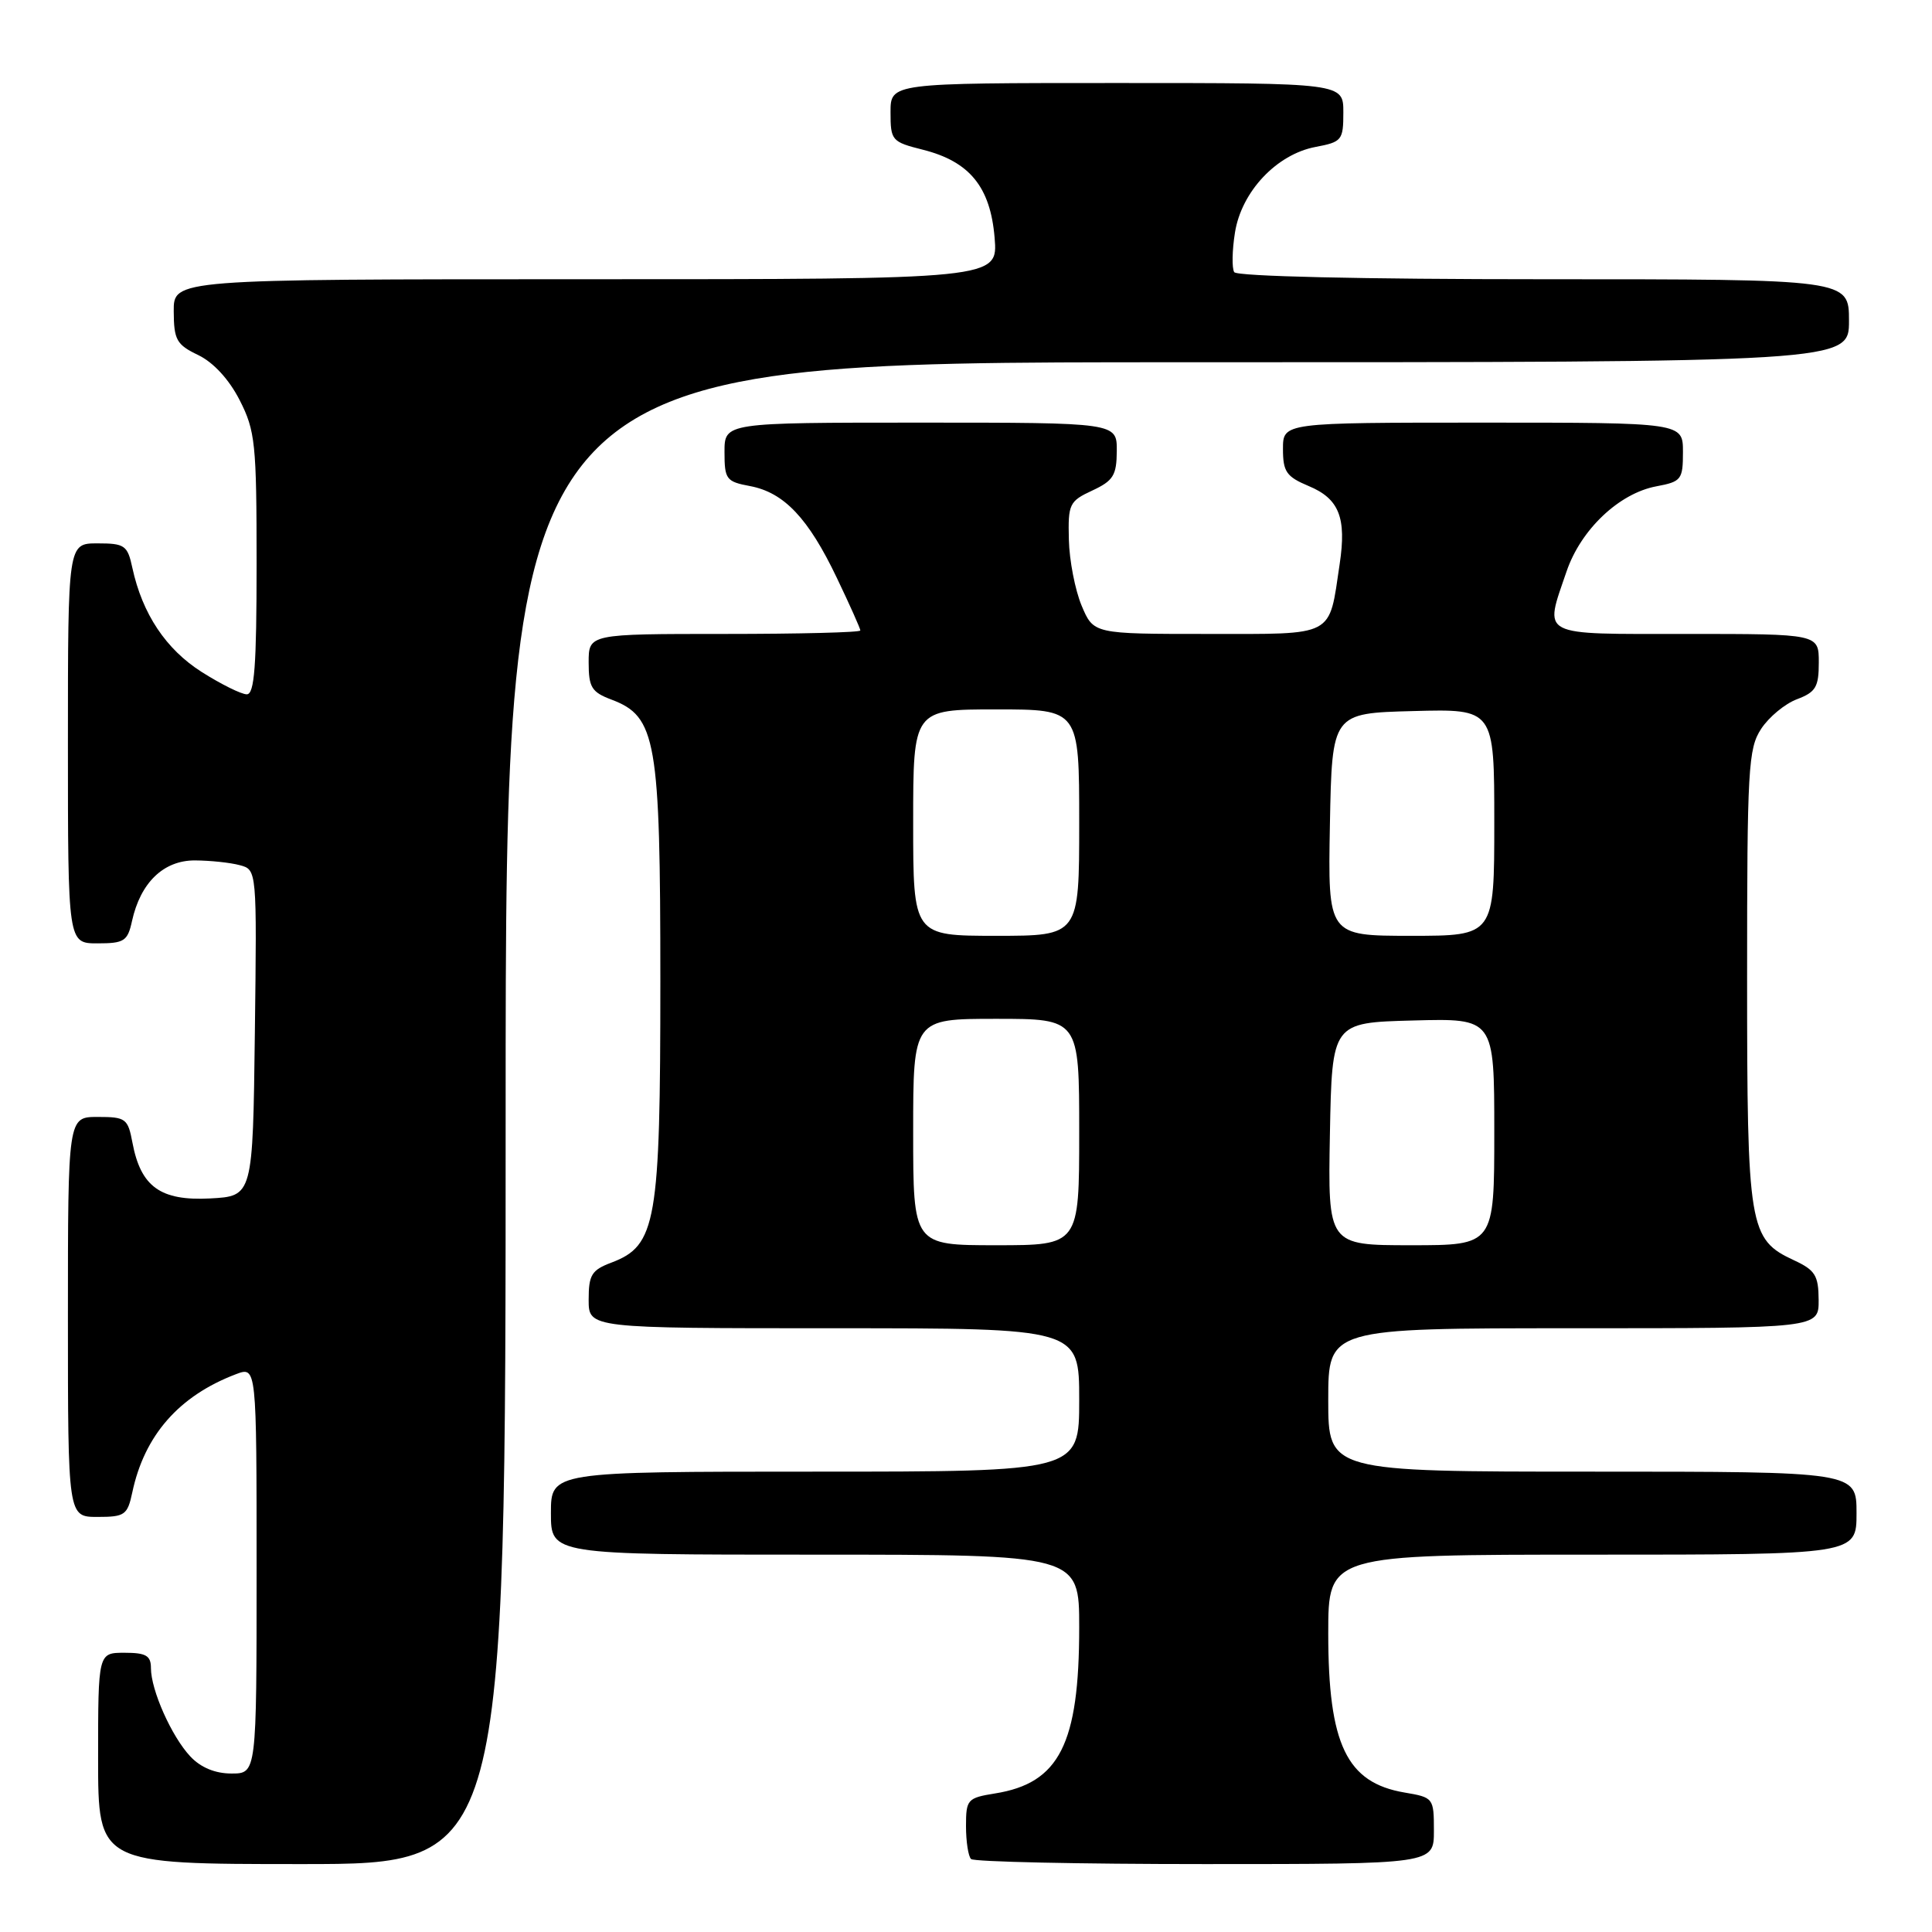 <?xml version="1.0" encoding="UTF-8" standalone="no"?>
<!DOCTYPE svg PUBLIC "-//W3C//DTD SVG 1.1//EN" "http://www.w3.org/Graphics/SVG/1.1/DTD/svg11.dtd" >
<svg xmlns="http://www.w3.org/2000/svg" xmlns:xlink="http://www.w3.org/1999/xlink" version="1.1" viewBox="0 0 256 256">
 <g >
 <path fill="currentColor"
d=" M 67.00 147.50 C 67.00 48.00 67.00 48.00 156.00 48.00 C 245.00 48.00 245.00 48.00 245.00 42.50 C 245.00 37.00 245.00 37.00 204.56 37.00 C 180.42 37.00 163.88 36.62 163.54 36.06 C 163.22 35.54 163.26 33.18 163.64 30.81 C 164.50 25.39 169.16 20.44 174.32 19.47 C 177.81 18.81 178.00 18.58 178.00 14.89 C 178.00 11.00 178.00 11.00 148.00 11.00 C 118.00 11.00 118.00 11.00 118.00 14.88 C 118.00 18.62 118.16 18.80 122.29 19.84 C 128.48 21.40 131.23 24.77 131.79 31.49 C 132.25 37.00 132.25 37.00 77.62 37.00 C 23.00 37.00 23.00 37.00 23.02 41.25 C 23.04 45.04 23.39 45.67 26.27 47.05 C 28.28 48.02 30.35 50.27 31.75 53.01 C 33.83 57.08 34.00 58.76 34.00 74.71 C 34.00 88.26 33.72 92.00 32.70 92.00 C 31.98 92.00 29.30 90.67 26.74 89.05 C 21.99 86.04 18.86 81.34 17.54 75.25 C 16.90 72.26 16.53 72.00 12.92 72.00 C 9.00 72.00 9.00 72.00 9.00 98.50 C 9.00 125.00 9.00 125.00 12.92 125.00 C 16.45 125.00 16.91 124.71 17.49 122.05 C 18.61 116.95 21.67 114.00 25.82 114.01 C 27.85 114.02 30.52 114.30 31.77 114.64 C 34.04 115.24 34.04 115.24 33.77 136.87 C 33.50 158.50 33.50 158.50 27.83 158.80 C 21.27 159.14 18.65 157.26 17.55 151.41 C 16.95 148.21 16.66 148.00 12.95 148.00 C 9.00 148.00 9.00 148.00 9.00 174.50 C 9.00 201.00 9.00 201.00 12.92 201.00 C 16.54 201.00 16.89 200.75 17.53 197.75 C 19.13 190.19 23.71 184.96 31.26 182.09 C 34.00 181.05 34.00 181.05 34.00 208.02 C 34.00 235.00 34.00 235.00 30.67 235.00 C 28.51 235.00 26.60 234.21 25.22 232.74 C 22.74 230.10 20.00 223.95 20.00 221.03 C 20.00 219.38 19.35 219.00 16.50 219.00 C 13.00 219.00 13.00 219.00 13.00 233.00 C 13.00 247.00 13.00 247.00 40.00 247.00 C 67.00 247.00 67.00 247.00 67.00 147.50 Z  M 190.00 242.59 C 190.00 238.24 189.94 238.17 186.11 237.52 C 178.43 236.22 176.00 231.15 176.00 216.43 C 176.00 206.00 176.00 206.00 211.00 206.00 C 246.00 206.00 246.00 206.00 246.00 200.50 C 246.00 195.00 246.00 195.00 211.00 195.00 C 176.00 195.00 176.00 195.00 176.00 185.50 C 176.00 176.00 176.00 176.00 208.50 176.00 C 241.00 176.00 241.00 176.00 240.98 172.25 C 240.96 169.01 240.52 168.30 237.73 167.00 C 231.74 164.22 231.50 162.75 231.50 129.46 C 231.50 101.87 231.65 99.18 233.36 96.58 C 234.38 95.02 236.51 93.25 238.11 92.65 C 240.60 91.71 241.00 91.03 241.00 87.78 C 241.00 84.00 241.00 84.00 223.50 84.00 C 203.69 84.00 204.60 84.47 207.58 75.71 C 209.47 70.17 214.54 65.36 219.48 64.44 C 222.79 63.82 223.00 63.55 223.00 59.89 C 223.00 56.00 223.00 56.00 196.50 56.00 C 170.00 56.00 170.00 56.00 170.00 59.49 C 170.00 62.51 170.45 63.16 173.40 64.40 C 177.44 66.08 178.44 68.59 177.51 74.76 C 176.05 84.53 177.06 84.00 159.97 84.00 C 144.90 84.00 144.90 84.00 143.32 80.25 C 142.46 78.19 141.69 74.25 141.63 71.50 C 141.51 66.79 141.69 66.41 144.73 65.00 C 147.52 63.70 147.96 62.99 147.98 59.75 C 148.00 56.00 148.00 56.00 122.00 56.00 C 96.00 56.00 96.00 56.00 96.00 59.89 C 96.00 63.52 96.23 63.82 99.39 64.41 C 103.89 65.26 107.11 68.66 110.88 76.56 C 112.60 80.15 114.00 83.29 114.00 83.54 C 114.00 83.80 105.90 84.00 96.00 84.00 C 78.00 84.00 78.00 84.00 78.00 87.78 C 78.00 91.07 78.39 91.71 81.02 92.70 C 86.96 94.94 87.50 98.01 87.50 130.00 C 87.50 161.99 86.97 165.05 81.02 167.30 C 78.39 168.29 78.00 168.93 78.00 172.22 C 78.00 176.00 78.00 176.00 110.50 176.00 C 143.00 176.00 143.00 176.00 143.00 185.50 C 143.00 195.00 143.00 195.00 108.00 195.00 C 73.00 195.00 73.00 195.00 73.00 200.50 C 73.00 206.00 73.00 206.00 108.00 206.00 C 143.00 206.00 143.00 206.00 143.00 215.63 C 143.00 231.09 140.37 236.28 131.85 237.64 C 128.19 238.23 128.00 238.44 128.00 241.96 C 128.00 244.00 128.30 245.97 128.67 246.33 C 129.03 246.70 142.98 247.00 159.67 247.00 C 190.00 247.00 190.00 247.00 190.00 242.59 Z  M 121.00 150.00 C 121.00 135.00 121.00 135.00 132.00 135.00 C 143.00 135.00 143.00 135.00 143.00 150.00 C 143.00 165.00 143.00 165.00 132.00 165.00 C 121.00 165.00 121.00 165.00 121.00 150.00 Z  M 176.22 150.25 C 176.50 135.50 176.50 135.50 187.25 135.22 C 198.00 134.93 198.00 134.93 198.00 149.97 C 198.00 165.00 198.00 165.00 186.97 165.00 C 175.95 165.00 175.95 165.00 176.22 150.25 Z  M 121.00 109.00 C 121.00 94.00 121.00 94.00 132.00 94.00 C 143.00 94.00 143.00 94.00 143.00 109.00 C 143.00 124.00 143.00 124.00 132.00 124.00 C 121.00 124.00 121.00 124.00 121.00 109.00 Z  M 176.22 109.25 C 176.50 94.50 176.50 94.50 187.25 94.22 C 198.00 93.93 198.00 93.93 198.00 108.97 C 198.00 124.00 198.00 124.00 186.97 124.00 C 175.95 124.00 175.95 124.00 176.22 109.25 Z "/>
</g>
</svg>